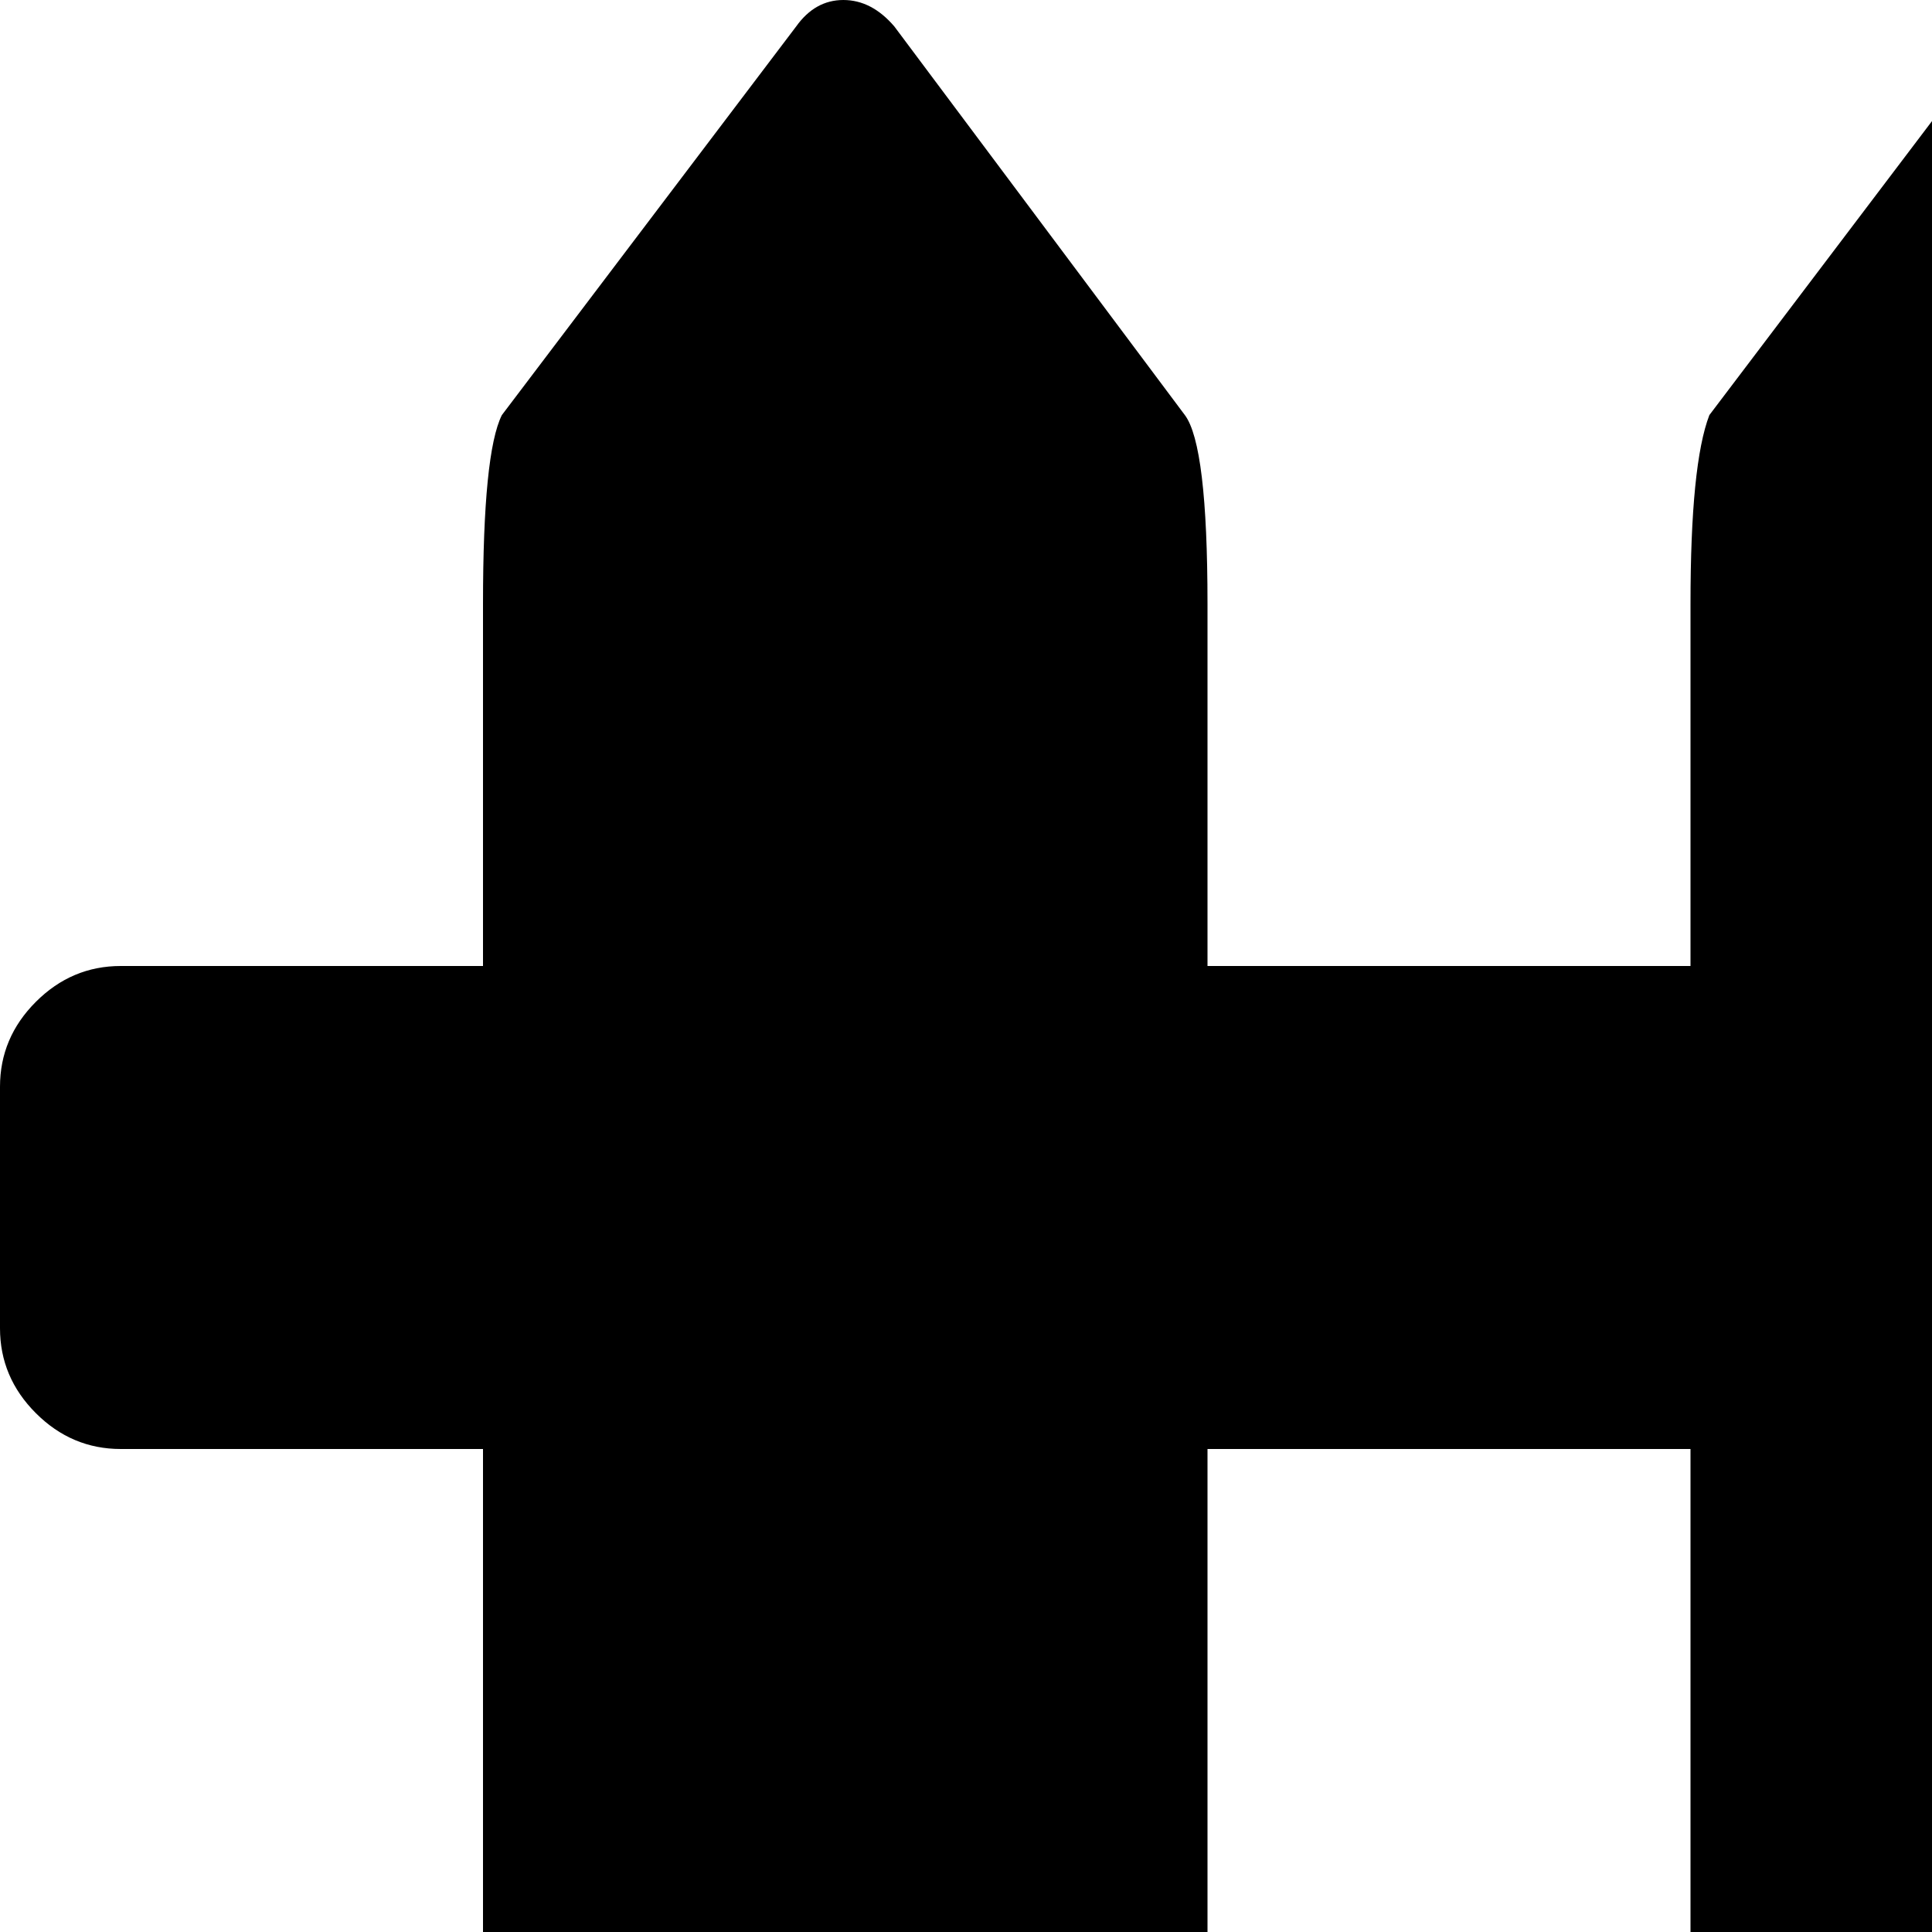 <svg xmlns="http://www.w3.org/2000/svg" version="1.1" viewBox="0 0 512 512" fill="currentColor"><path fill="currentColor" d="M992 768q13 0 22.5 9.5t9.5 22.5v64q0 13-9.5 22.5T992 896h-32v96q0 13-9.5 22.5T928 1024H800q-13 0-22.5-9.5T768 992v-96H640v96q0 13-9.5 22.5T608 1024H480q-13 0-22.5-9.5T448 992v-96H320v96q0 13-9.5 22.5T288 1024H160q-13 0-22.5-9.5T128 992v-96H32q-13 0-22.5-9.5T0 864v-64q0-13 9.5-22.5T32 768h96V384H32q-13 0-22.5-9.5T0 352v-64q0-13 9.5-22.5T32 256h96v-96q0-40 5-50L211 7q5-7 12.5-7T237 7l77 103q6 8 6 50v96h128v-96q0-37 5-50L531 7q5-7 12.5-7T557 7l78 103q5 8 5 50v96h128v-96q0-43 5-50L851 7q5-7 12.5-7T877 7l77 103q6 11 6 50v96h32q13 0 22.5 9.5t9.5 22.5v64q0 13-9.5 22.5T992 384h-32v384zM448 384H320v384h128zm320 0H640v384h128z"/></svg>